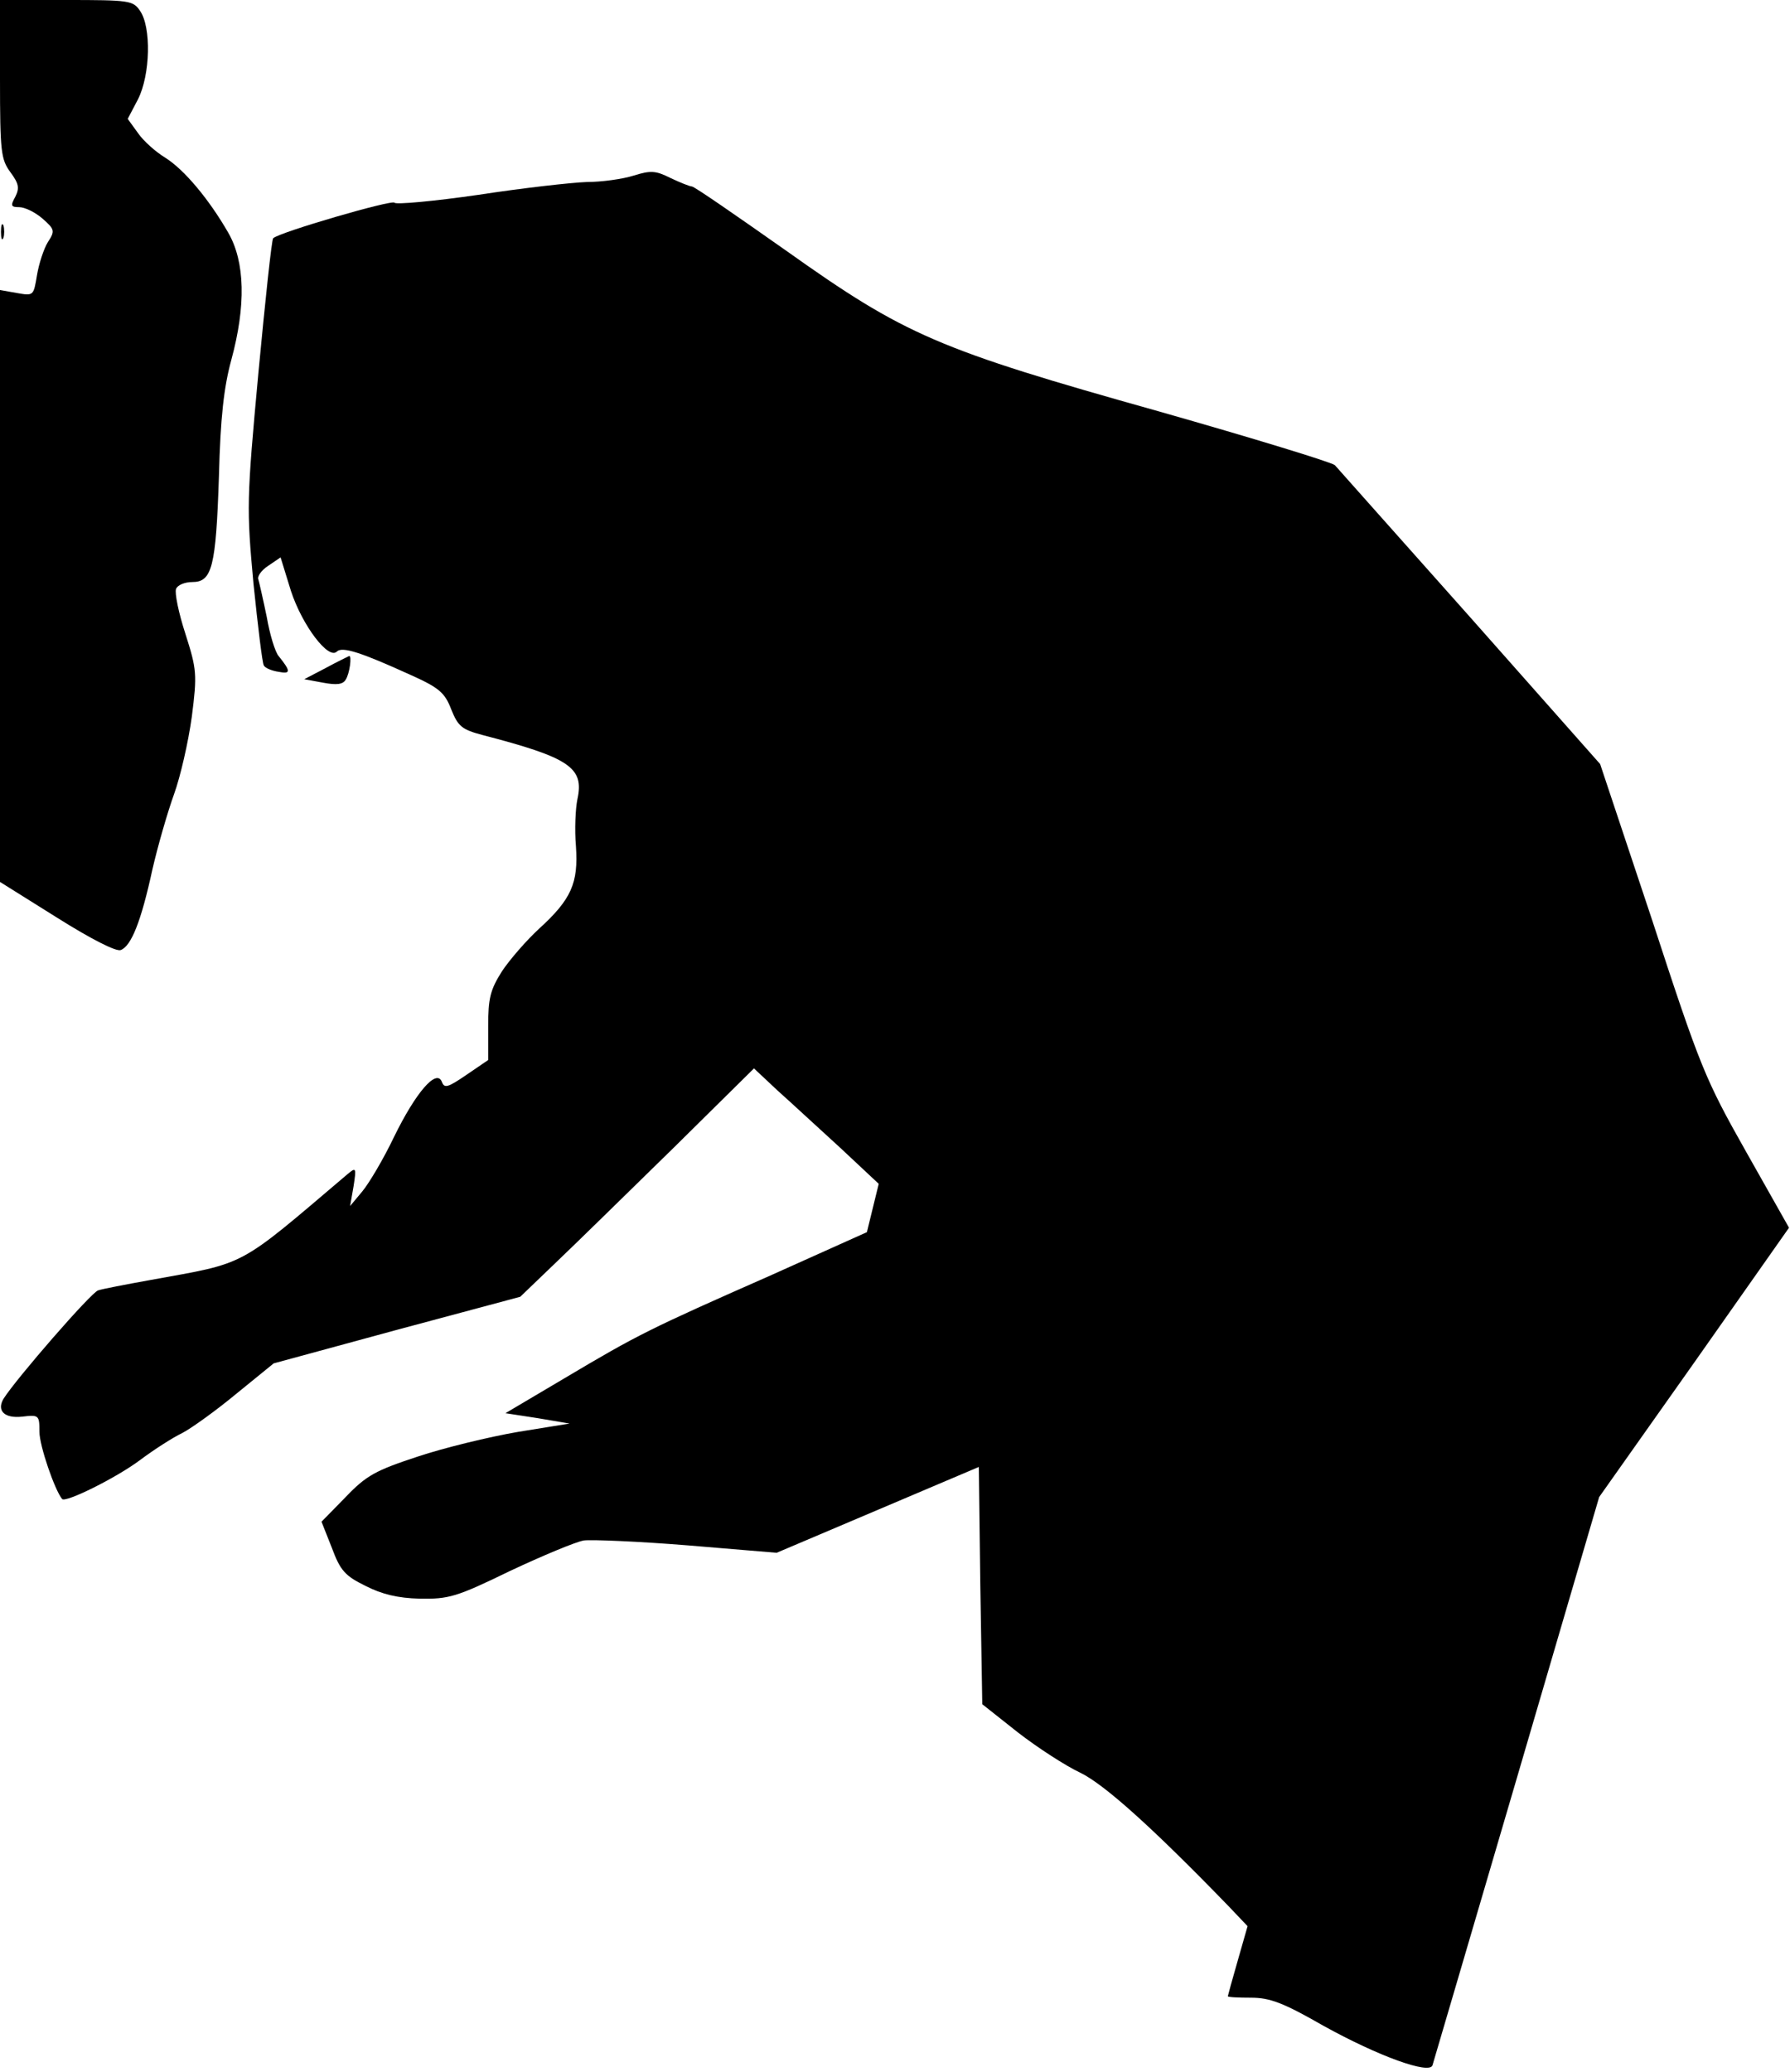 <?xml version="1.0" standalone="no"?>
<!DOCTYPE svg PUBLIC "-//W3C//DTD SVG 20010904//EN"
 "http://www.w3.org/TR/2001/REC-SVG-20010904/DTD/svg10.dtd">
<svg version="1.0" xmlns="http://www.w3.org/2000/svg"
 width="363pt" height="420pt" viewBox="0 0 363 420"
 preserveAspectRatio="xMidYMid meet">
<g transform="translate(0,420) scale(0.1,-0.1)"
fill="#000000" stroke="none">
<path fill="#000000" stroke="none" d="M0 4040 c0 -148 2 -163 21 -189 17 -23
19 -32 10 -50 -10 -18 -9 -21 8 -21 11 0 32 -10 47 -23 25 -22 26 -25 11 -48
-8 -13 -18 -43 -22 -67 -7 -42 -7 -42 -41 -36 l-34 6 0 -600 0 -600 115 -72
c70 -44 121 -70 130 -66 21 8 41 57 64 163 11 48 31 117 44 153 13 36 29 106
36 157 11 86 10 96 -13 168 -14 43 -22 83 -19 91 3 8 18 14 33 14 40 0 48 30
54 215 3 118 10 180 25 235 30 110 28 199 -6 258 -39 68 -90 129 -129 153 -18
11 -43 33 -54 49 l-21 29 21 40 c25 50 27 146 4 179 -14 21 -22 22 -150 22
l-134 0 0 -160z"/>
<path fill="#000000" stroke="none" d="M1285 3844 c-22 -7 -65 -13 -95 -13
-30 -1 -129 -12 -220 -26 -90 -13 -167 -20 -170 -16 -4 7 -234 -60 -246 -72
-3 -2 -16 -125 -30 -273 -24 -260 -24 -274 -10 -427 9 -87 18 -162 21 -166 2
-5 16 -11 30 -13 25 -5 25 1 0 32 -7 8 -18 44 -24 79 -7 34 -15 69 -17 76 -3
6 6 19 20 28 l25 17 21 -68 c23 -70 76 -140 93 -123 11 11 50 -2 149 -47 58
-26 70 -36 83 -70 14 -35 22 -41 63 -52 177 -46 207 -66 193 -130 -4 -19 -6
-62 -3 -96 5 -74 -9 -107 -75 -167 -25 -23 -59 -62 -75 -86 -24 -38 -28 -55
-28 -112 l0 -68 -44 -30 c-38 -26 -45 -28 -50 -14 -11 27 -53 -22 -97 -112
-21 -44 -50 -93 -64 -110 l-25 -30 7 40 c6 39 5 39 -13 24 -225 -191 -201
-178 -399 -214 -50 -9 -97 -18 -106 -21 -14 -4 -167 -180 -192 -220 -14 -24 2
-40 38 -36 34 4 35 3 35 -31 0 -28 31 -118 46 -136 7 -8 110 43 158 79 28 21
67 46 86 55 19 10 69 46 110 80 l75 61 250 68 250 67 75 72 c41 39 148 144
237 231 l162 160 48 -45 c27 -24 84 -77 127 -116 l78 -73 -12 -49 -12 -49
-196 -88 c-245 -108 -269 -120 -417 -208 l-120 -71 65 -10 65 -11 -105 -17
c-58 -10 -149 -32 -203 -50 -85 -28 -104 -38 -146 -82 l-49 -50 21 -53 c17
-46 27 -57 68 -77 33 -17 66 -25 110 -26 59 -1 74 3 183 56 66 31 133 59 150
62 17 2 112 -2 211 -10 l180 -15 205 87 205 87 3 -240 4 -241 72 -57 c40 -31
97 -68 127 -82 49 -24 146 -111 301 -271 l38 -40 -20 -70 c-11 -38 -20 -71
-20 -72 0 -2 21 -3 47 -3 38 0 65 -10 147 -57 112 -62 215 -99 221 -80 2 7 79
268 171 582 l167 570 193 273 192 273 -87 154 c-83 147 -93 171 -191 471
l-105 315 -263 297 c-145 163 -269 302 -275 309 -7 6 -167 55 -357 109 -449
126 -514 154 -756 326 -101 71 -186 130 -191 130 -4 0 -24 8 -43 17 -30 15
-40 16 -75 5z"/>
<path fill="#000000" stroke="none" d="M2 3730 c0 -14 2 -19 5 -12 2 6 2 18 0
25 -3 6 -5 1 -5 -13z"/>
<path fill="#000000" stroke="none" d="M661 2846 l-44 -23 38 -7 c27 -5 40 -4
46 6 8 12 13 49 7 48 -2 -1 -23 -11 -47 -24z"/>
</g>
</svg>
